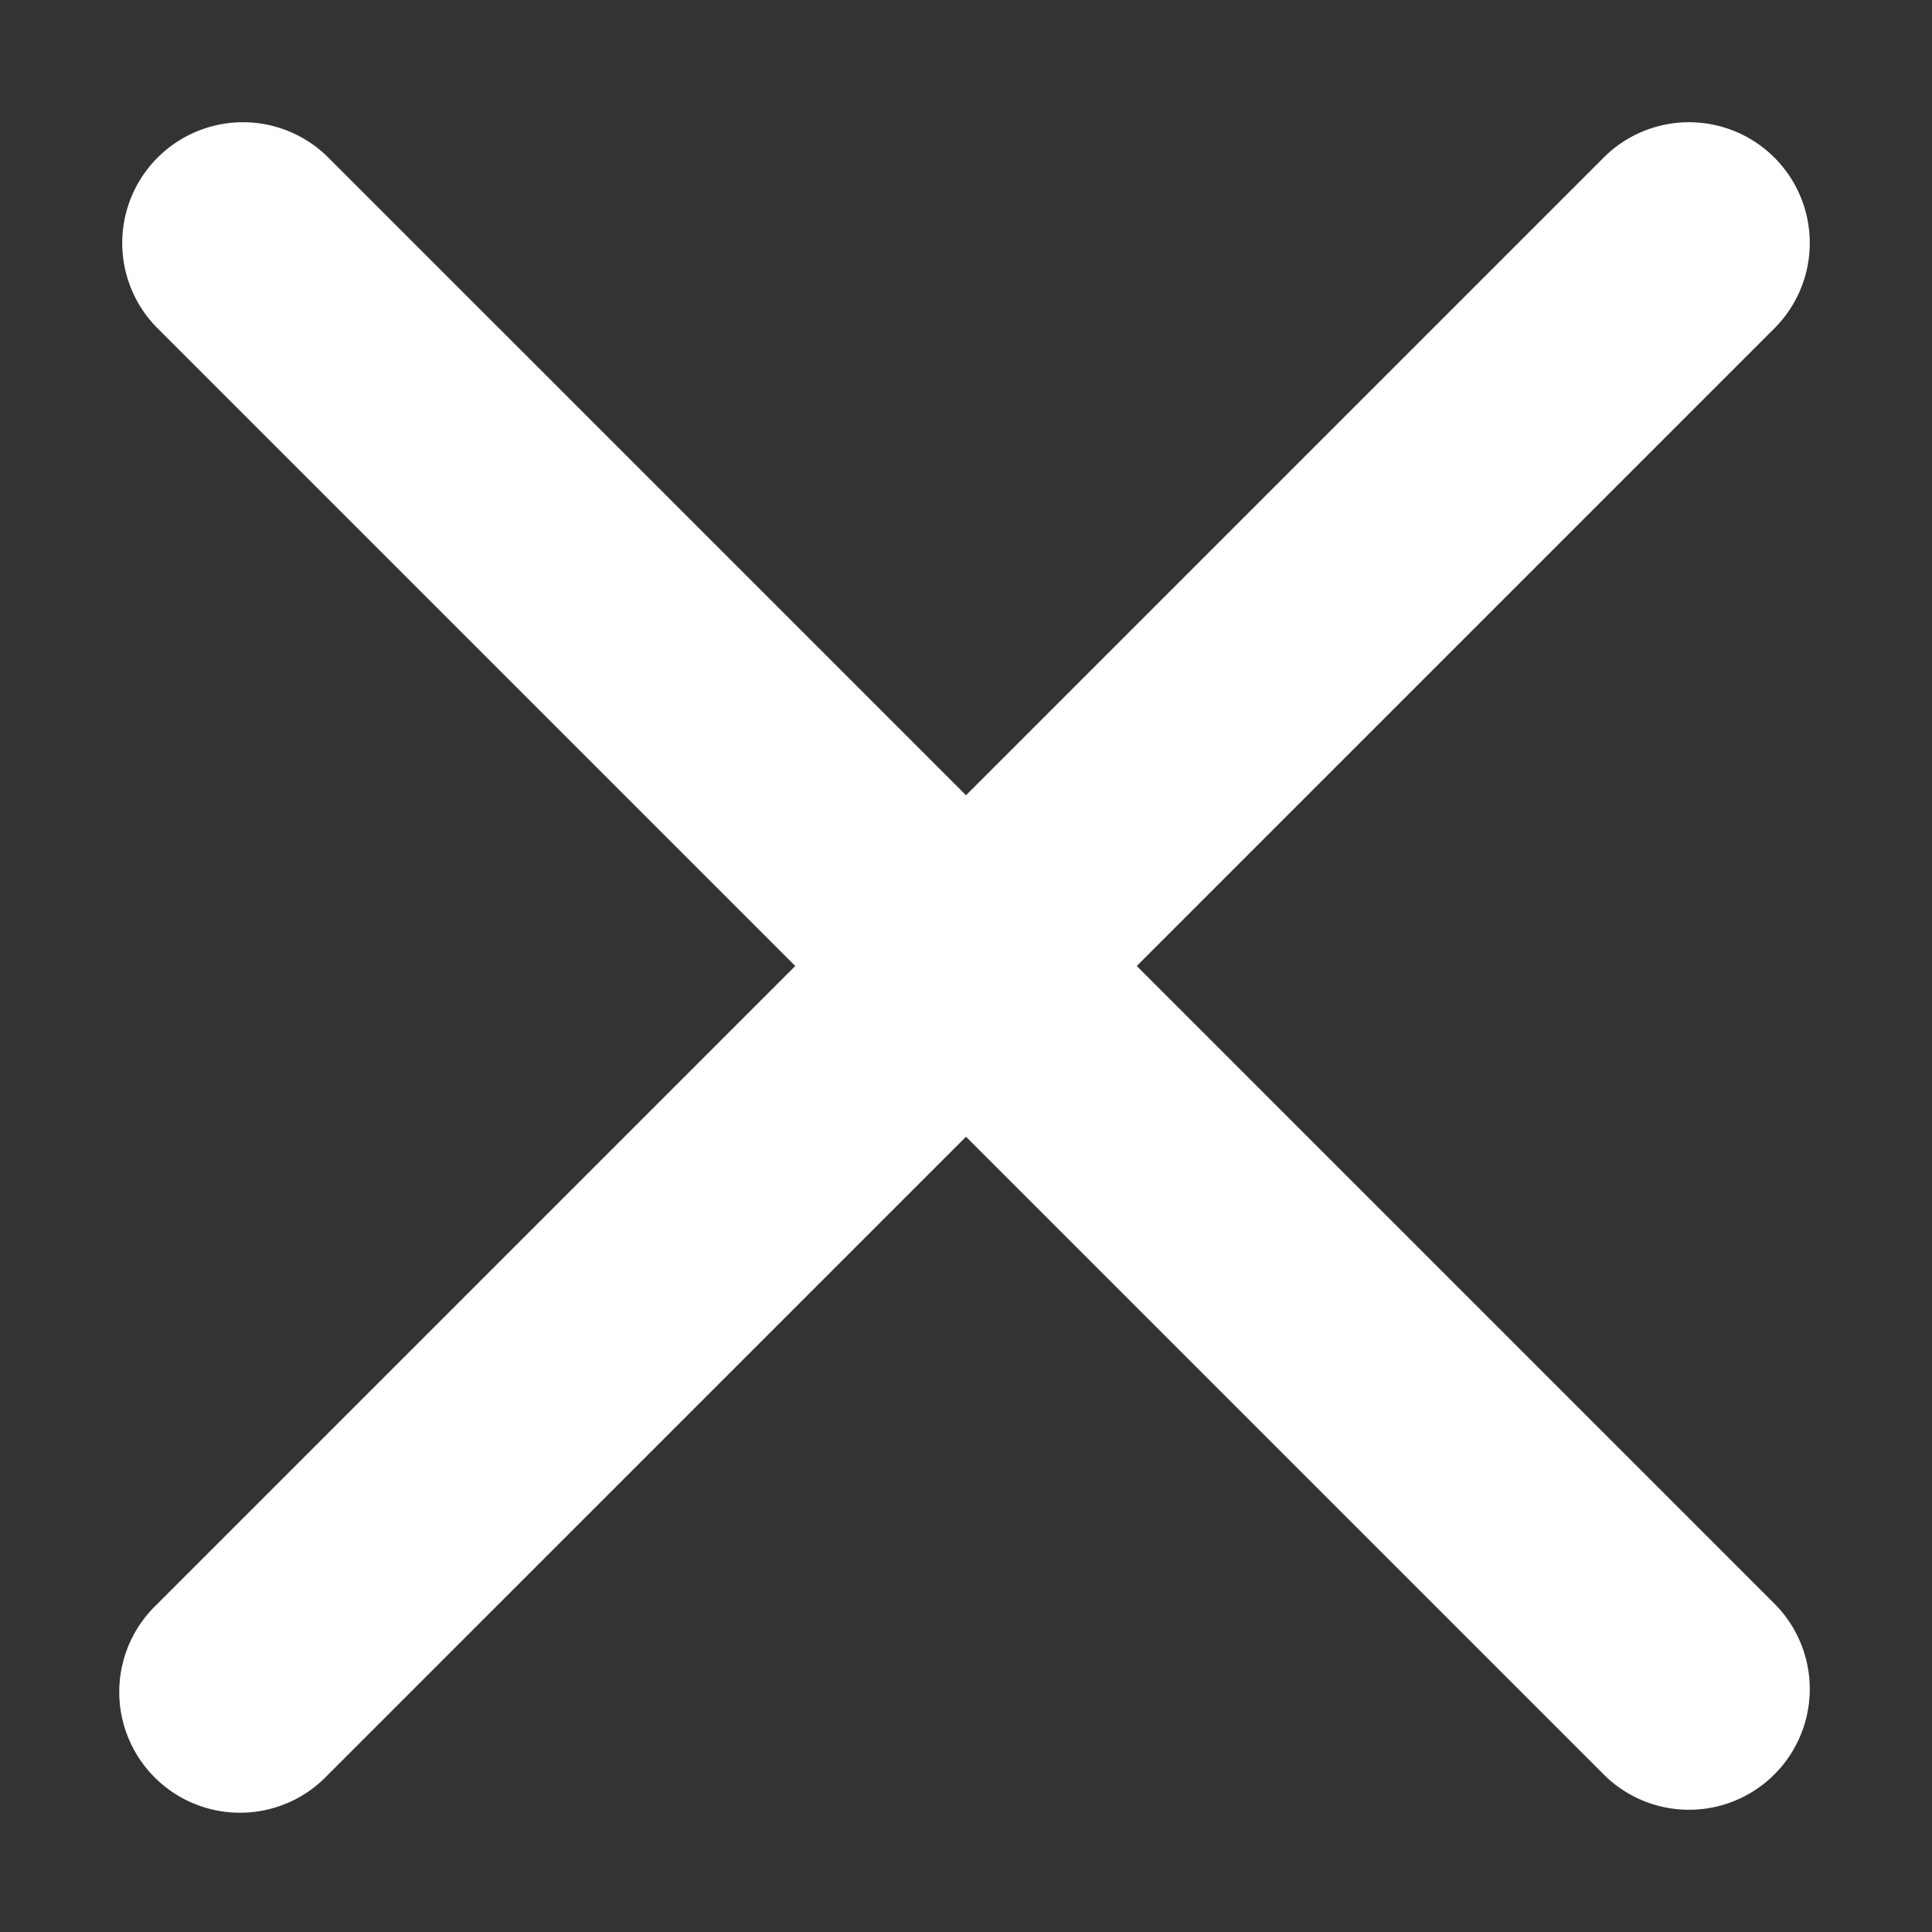 <svg xmlns="http://www.w3.org/2000/svg" width="16" height="16">
  <rect width="100%" height="100%" fill="#333333" stroke="none"/>
  <g>
    <path fill="white" d="M9.414 8l5.293-5.293a1 1 0 00-1.414-1.414L8 6.586 2.707 1.293a1 1 0 00-1.414 1.414L6.586 8l-5.293 5.293a1 1 0 101.414 1.414L8 9.414l5.293 5.293a1 1 0 001.414-1.414z"/>
  </g>
</svg>
